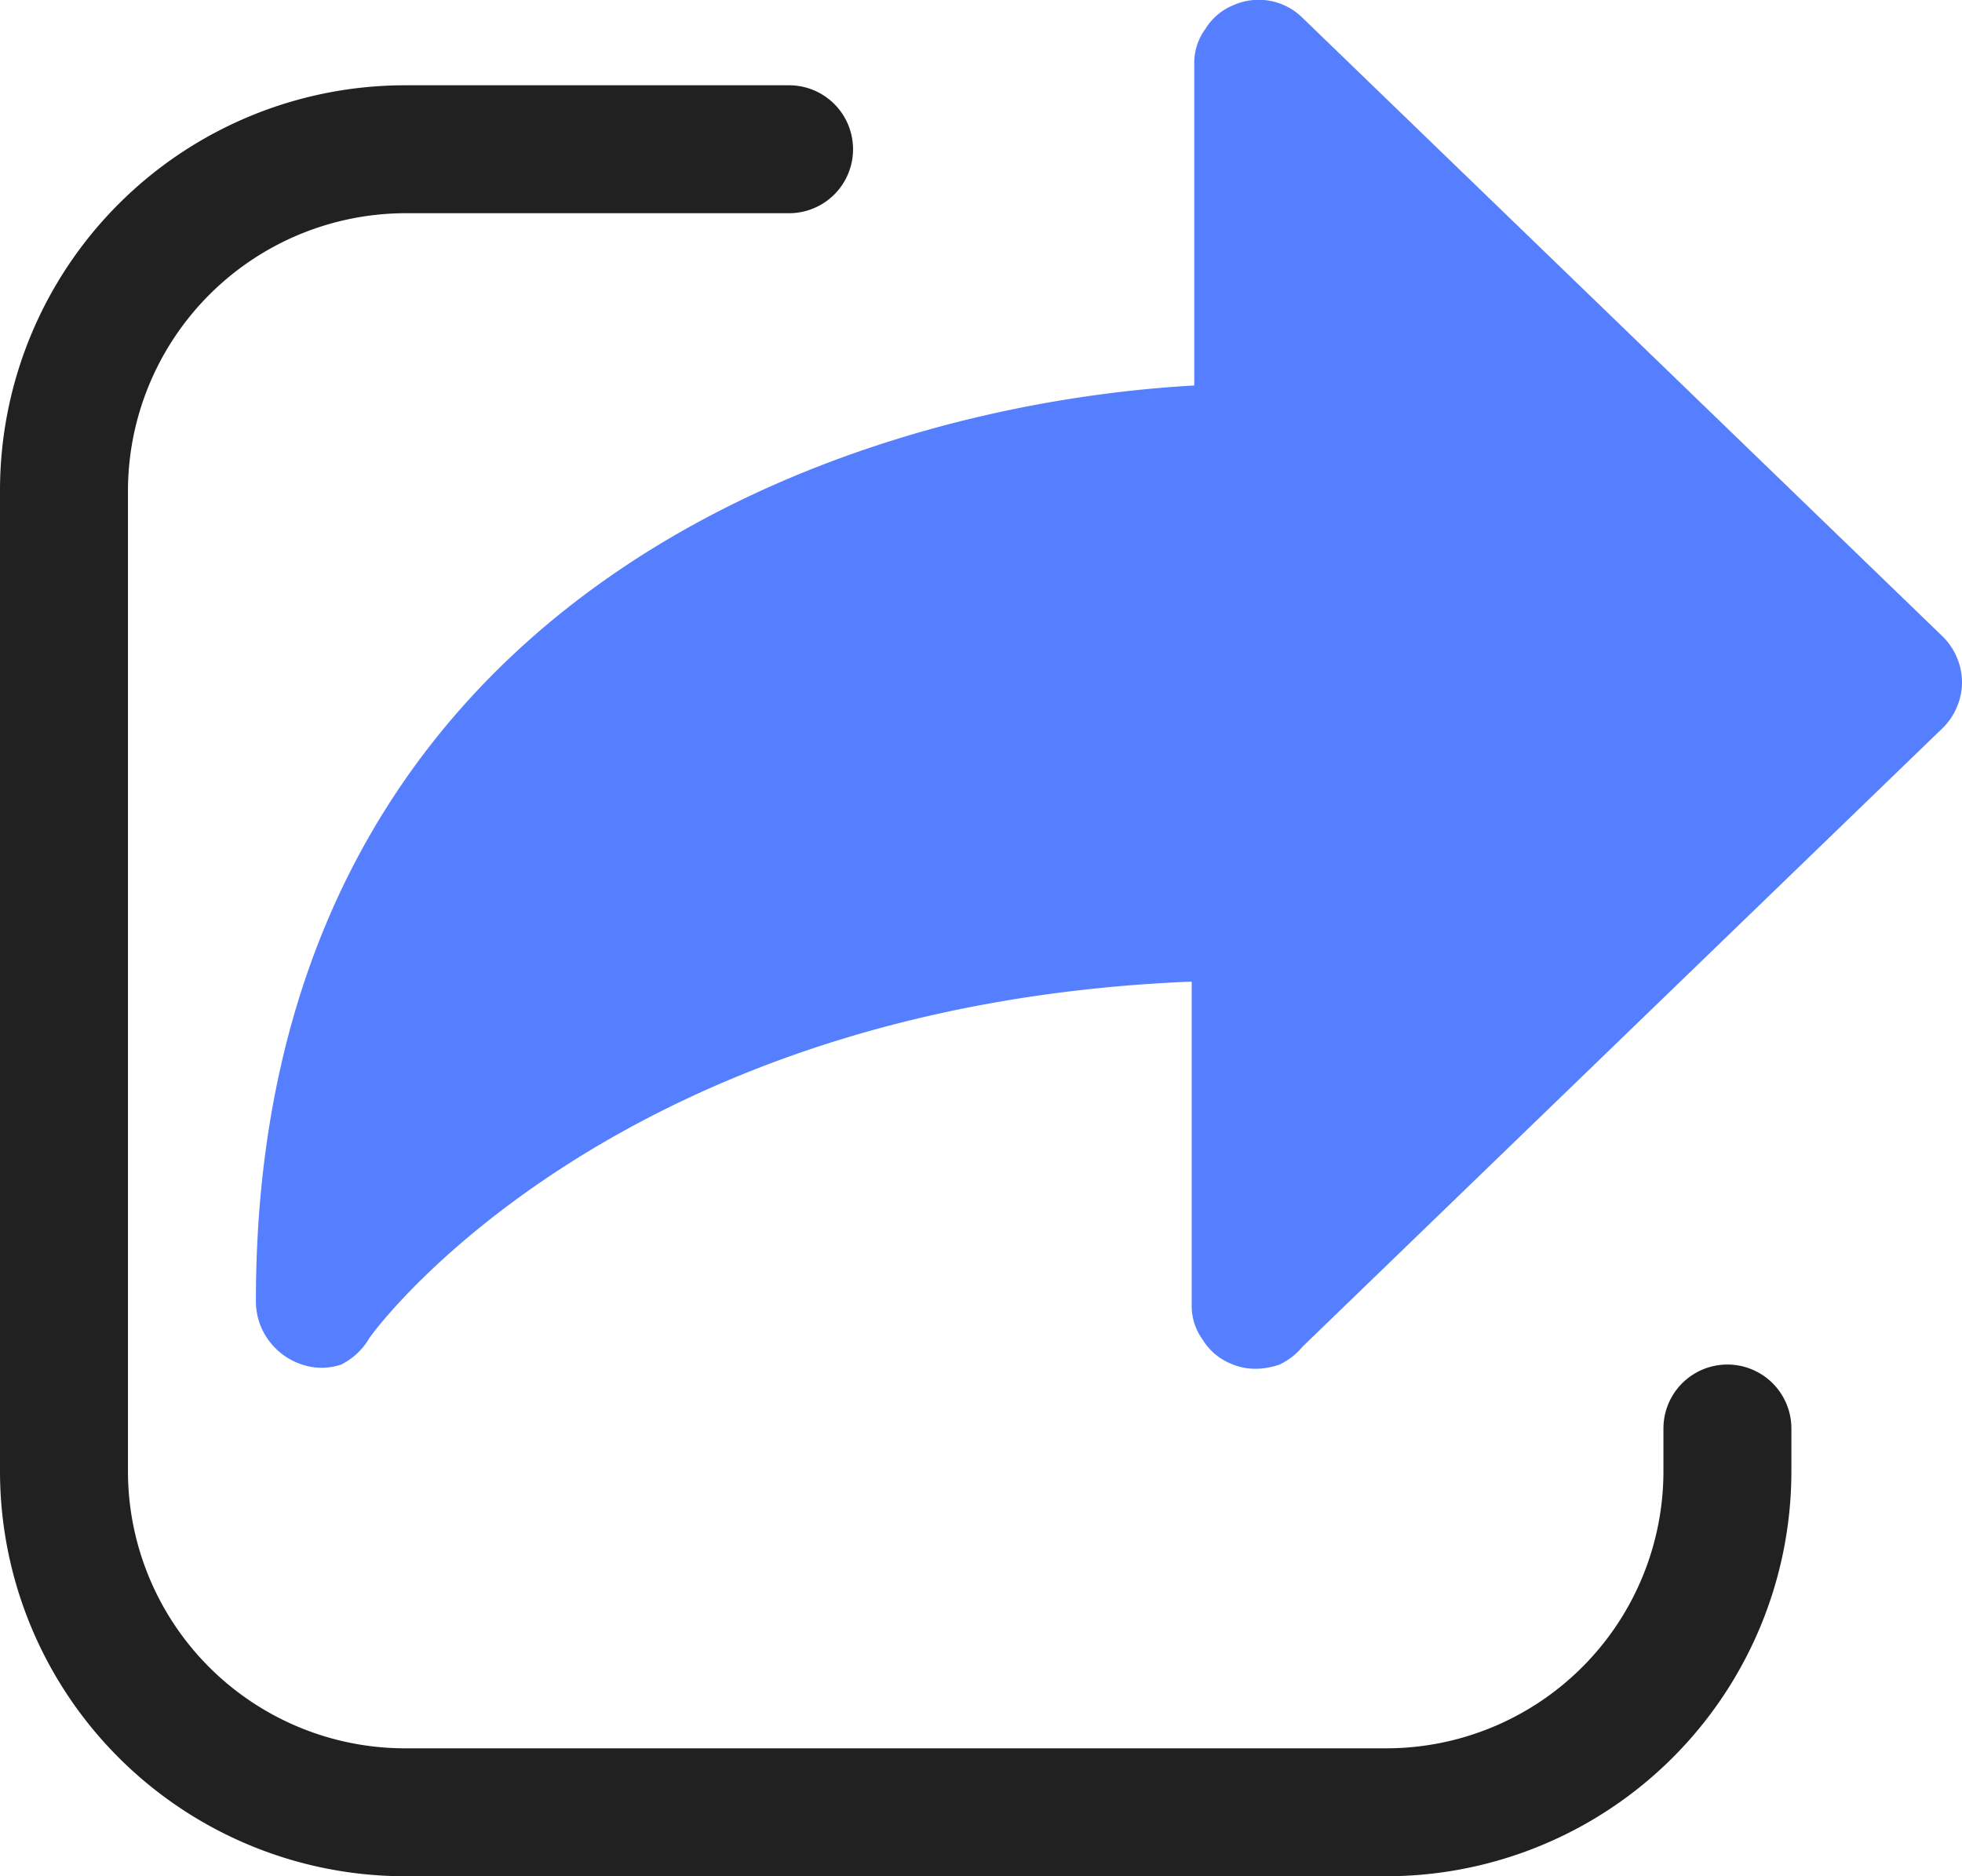 <svg xmlns="http://www.w3.org/2000/svg" width="23" height="22" viewBox="0 0 23 22"><path d="M18.27,3.21l7.5,7.25a.74.74,0,0,1,.17.25.73.73,0,0,1,0,.58.74.74,0,0,1-.17.25l-7.5,7.25A.78.78,0,0,1,18,19a.87.87,0,0,1-.28.05.72.72,0,0,1-.29-.06.69.69,0,0,1-.33-.28.67.67,0,0,1-.13-.41V14.51c-6.7.27-9.52,4-9.64,4.18A.79.79,0,0,1,7,19a.72.72,0,0,1-.46,0,.79.79,0,0,1-.38-.27A.77.77,0,0,1,6,18.25c0-8,6.59-10.48,11-10.73V3.75a.67.67,0,0,1,.13-.41.69.69,0,0,1,.33-.28.73.73,0,0,1,.81.15Z" transform="translate(-3 -3)" style="fill:#557fff"/><path d="M7.75,4A4.75,4.75,0,0,0,3,8.75v11.5A4.75,4.75,0,0,0,7.75,25h11.5A4.75,4.75,0,0,0,24,20.25v-.5a.75.75,0,0,0-1.5,0v.5a3.25,3.25,0,0,1-3.25,3.25H7.75A3.25,3.25,0,0,1,4.5,20.25V8.75A3.26,3.26,0,0,1,7.75,5.5h4.5a.75.75,0,0,0,0-1.5Z" transform="translate(-3 -3)" style="fill:#212121"/></svg>